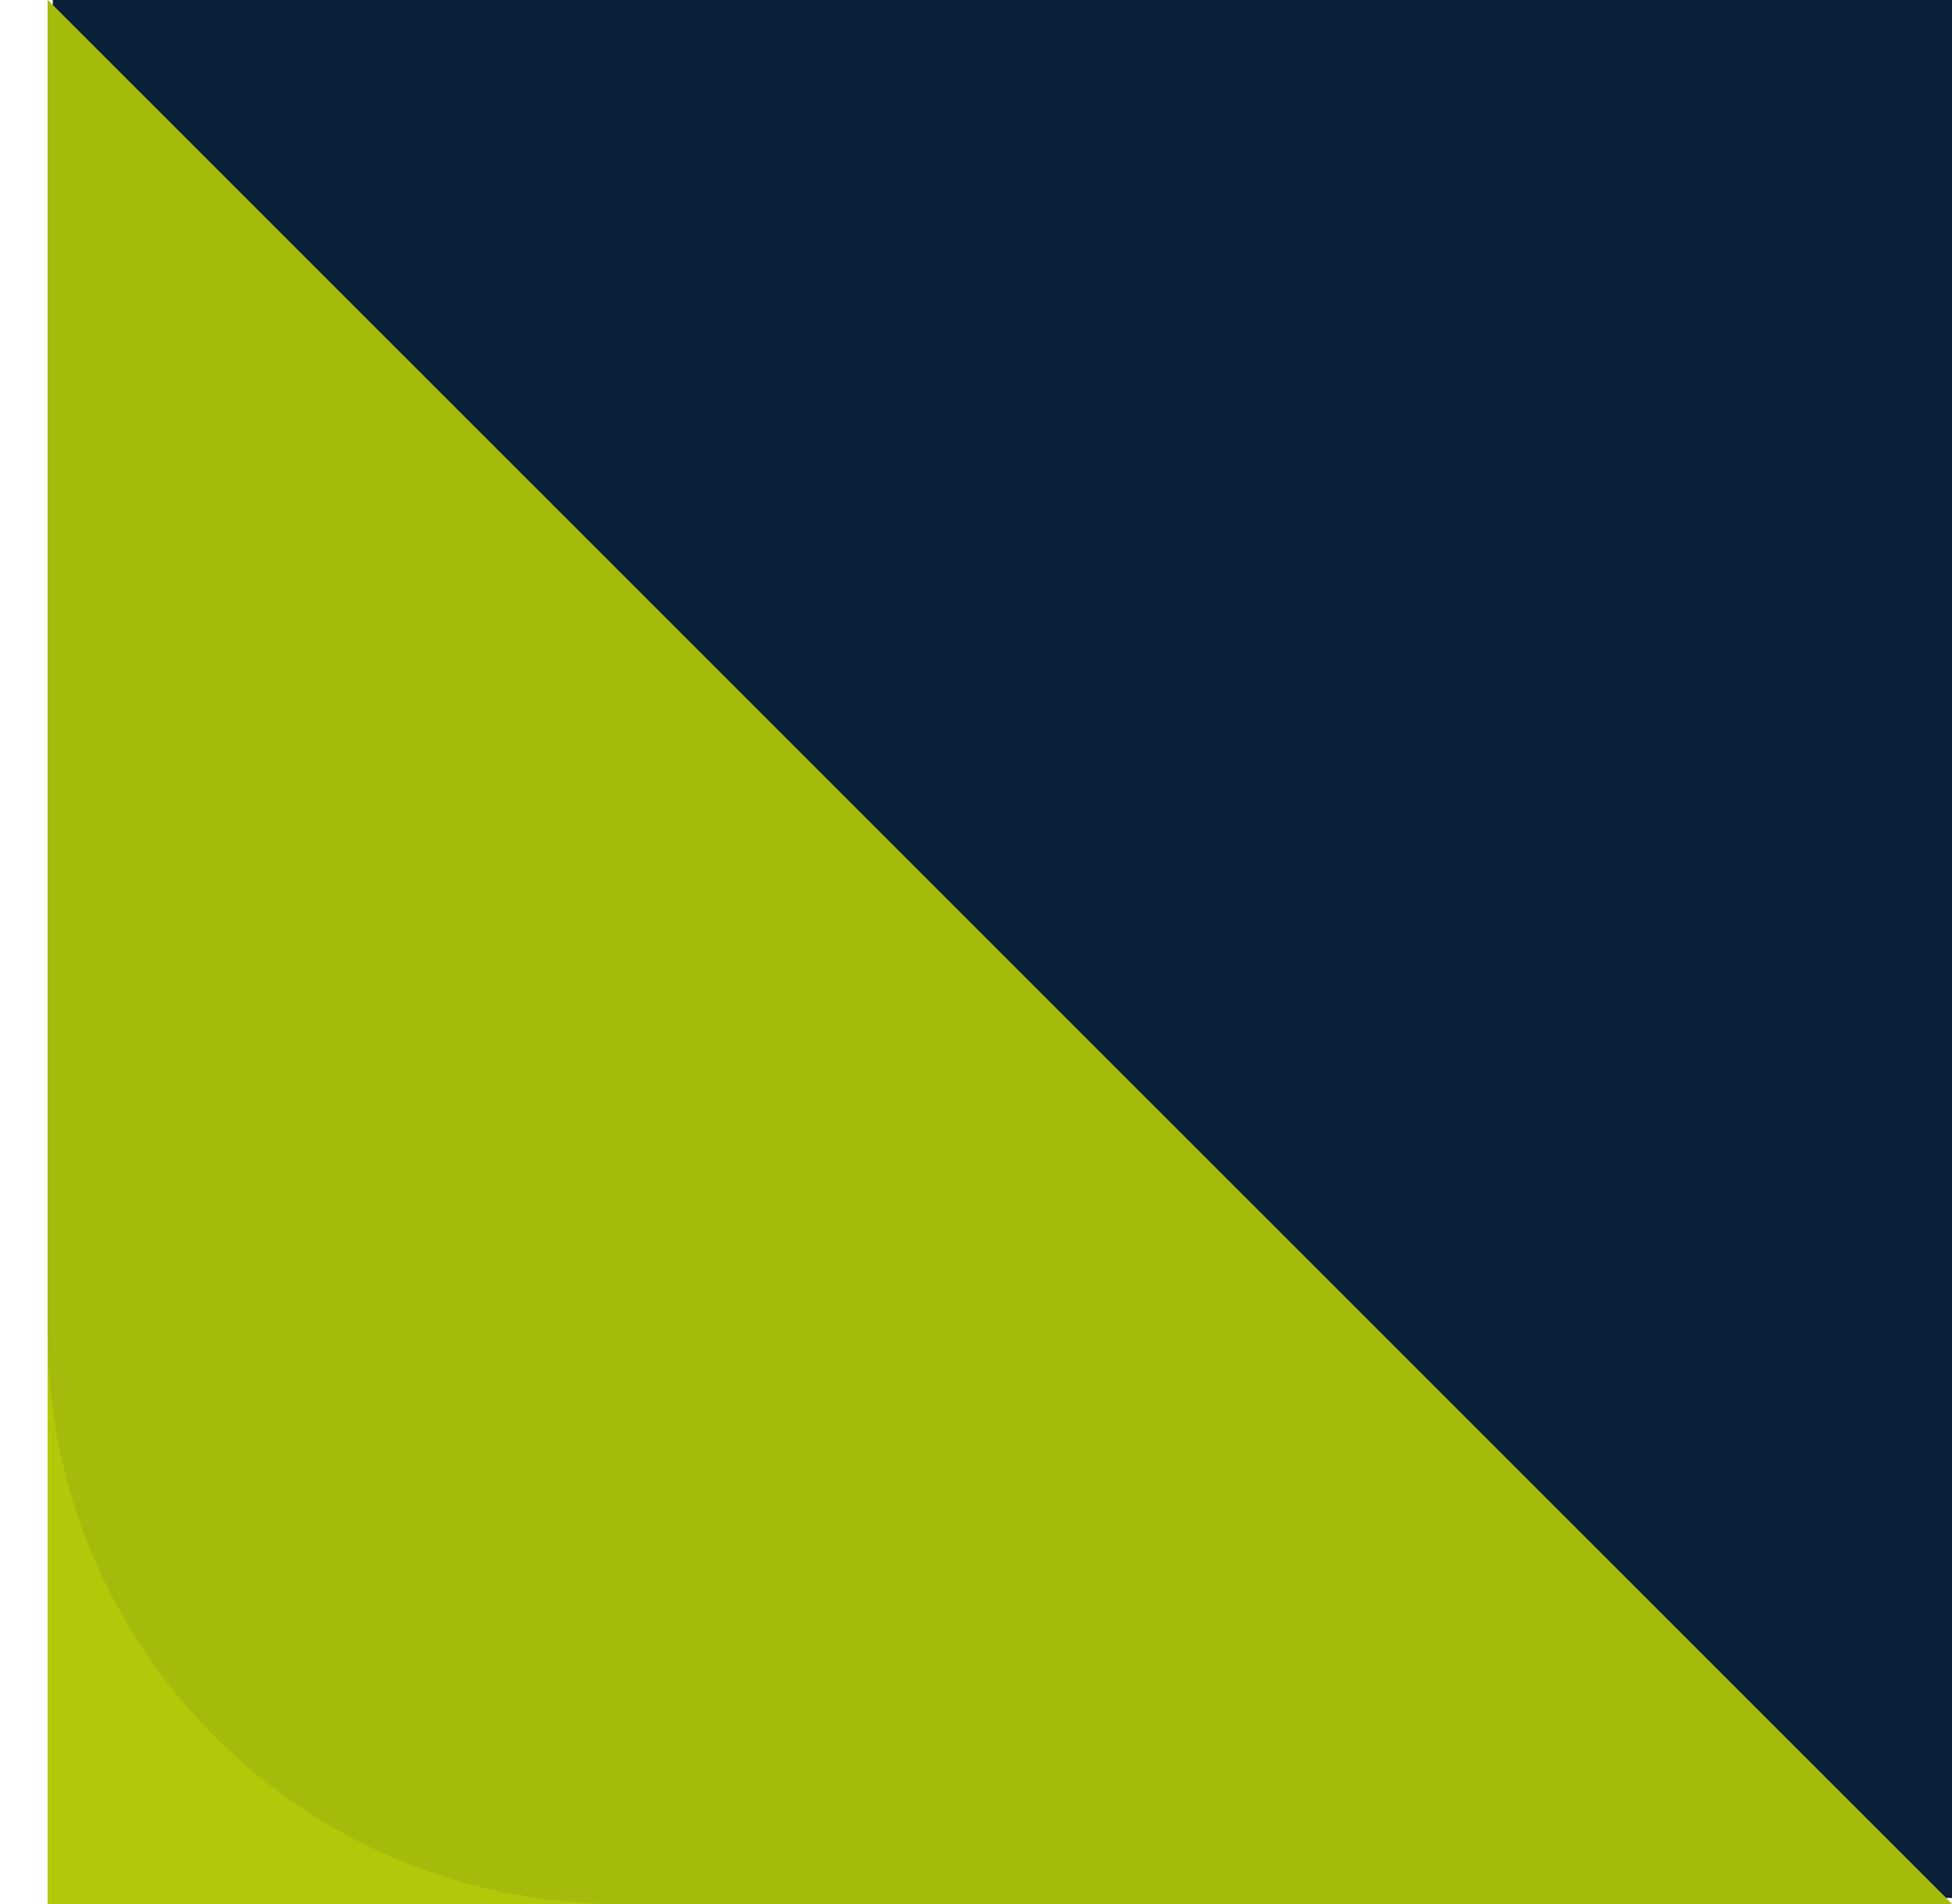 <?xml version="1.0" encoding="UTF-8" standalone="no"?>
<svg
   width="41"
   height="40"
   viewBox="0 0 41 40"
   fill="none"
   version="1.1"
   id="svg2"
   sodipodi:docname="tr.svg"
   inkscape:version="1.3 (1:1.3+202307231459+0e150ed6c4)"
   xmlns:inkscape="http://www.inkscape.org/namespaces/inkscape"
   xmlns:sodipodi="http://sodipodi.sourceforge.net/DTD/sodipodi-0.dtd"
   xmlns="http://www.w3.org/2000/svg"
   xmlns:svg="http://www.w3.org/2000/svg">
  <defs
     id="defs2" />
  <sodipodi:namedview
     id="namedview2"
     pagecolor="#ffffff"
     bordercolor="#000000"
     borderopacity="0.25"
     inkscape:showpageshadow="2"
     inkscape:pageopacity="0.0"
     inkscape:pagecheckerboard="0"
     inkscape:deskcolor="#d1d1d1"
     showgrid="false"
     inkscape:zoom="20.275"
     inkscape:cx="13.834772"
     inkscape:cy="13.489519"
     inkscape:window-width="1920"
     inkscape:window-height="1008"
     inkscape:window-x="0"
     inkscape:window-y="1024"
     inkscape:window-maximized="1"
     inkscape:current-layer="svg2" />
  <rect
     style="fill:#0a1f38;fill-opacity:1;stroke-width:1.001"
     id="rect2"
     width="39.915"
     height="39.963"
     x="1.108"
     y="-0.09" />
  <path
     d="M 1,3.8e-6 41,40 H 1 Z"
     fill="#b1c909"
     id="path1" />
  <path
     d="m 41,40 h -28 C 6.373,40 1,34.627 1,28 L 1,3e-7 Z"
     fill="#a5bb0c"
     id="path2" />
</svg>
